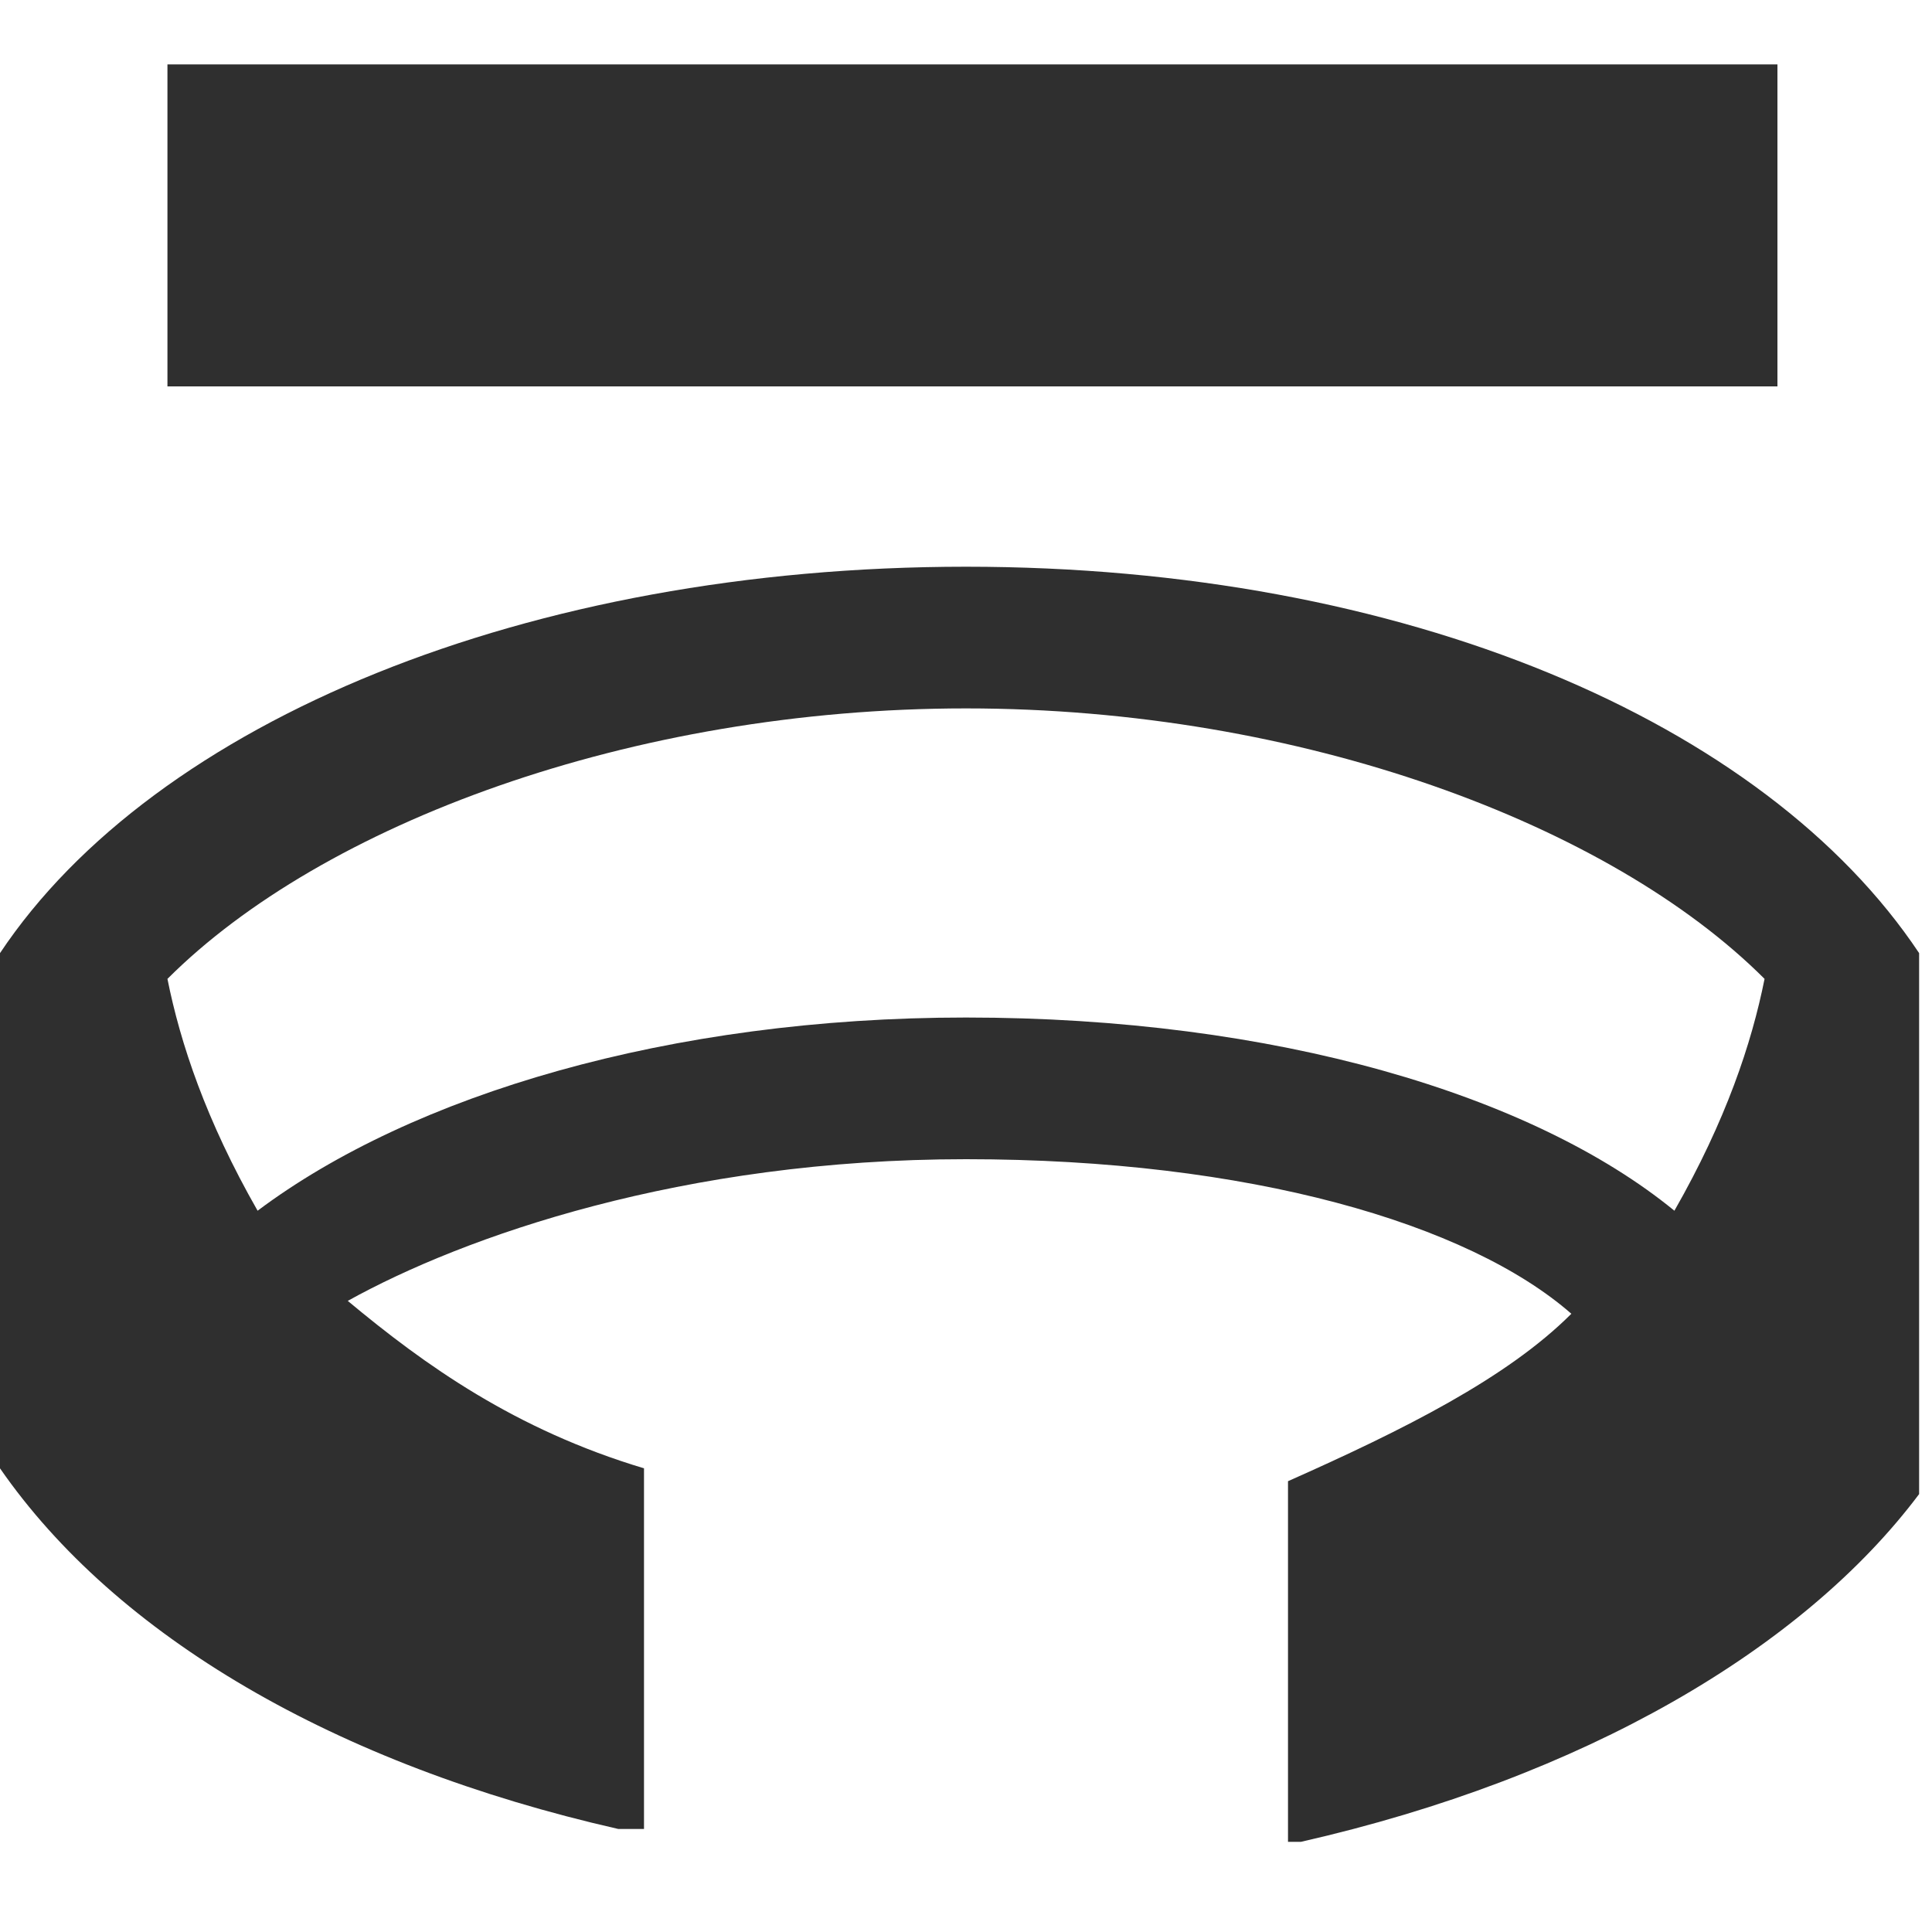 <?xml version="1.0" encoding="utf-8"?>
<!-- Generator: Adobe Illustrator 20.1.0, SVG Export Plug-In . SVG Version: 6.00 Build 0)  -->
<svg version="1.1" id="レイヤー_1" xmlns="http://www.w3.org/2000/svg" xmlns:xlink="http://www.w3.org/1999/xlink" x="0px"
	 y="0px" viewBox="0 0 15 15" enable-background="new 0 0 15 15" xml:space="preserve">
<rect fill="#2f2f2f" x="1.3" y="0.5" width="12.5" height="2.5"/>
<path fill="#2f2f2f" d="M7.5,4.4C4.1,4.4,1.2,5.6,0,7.4v4c0.9,1.3,2.6,2.3,4.8,2.8c0,0,0.1,0,0.1,0c0,0,0,0,0.1,0v-2.8c-1-0.3-1.7-0.8-2.3-1.3
	C3.6,9.6,5.3,9,7.5,9s3.9,0.5,4.7,1.2c-0.5,0.5-1.3,0.9-2.2,1.3v2.8c0,0,0,0,0,0c0,0,0.1,0,0.1,0c2.2-0.5,3.9-1.5,4.8-2.7V7.4
	C13.7,5.6,10.9,4.4,7.5,4.4z M13,9.4c-1.1-0.9-3.1-1.5-5.5-1.5C5.2,7.9,3.2,8.5,2,9.4C1.6,8.7,1.4,8.1,1.3,7.6
	c1.2-1.2,3.6-2.1,6.2-2.1c2.6,0,5,0.9,6.2,2.1C13.6,8.1,13.4,8.7,13,9.4z"/>
</svg>
